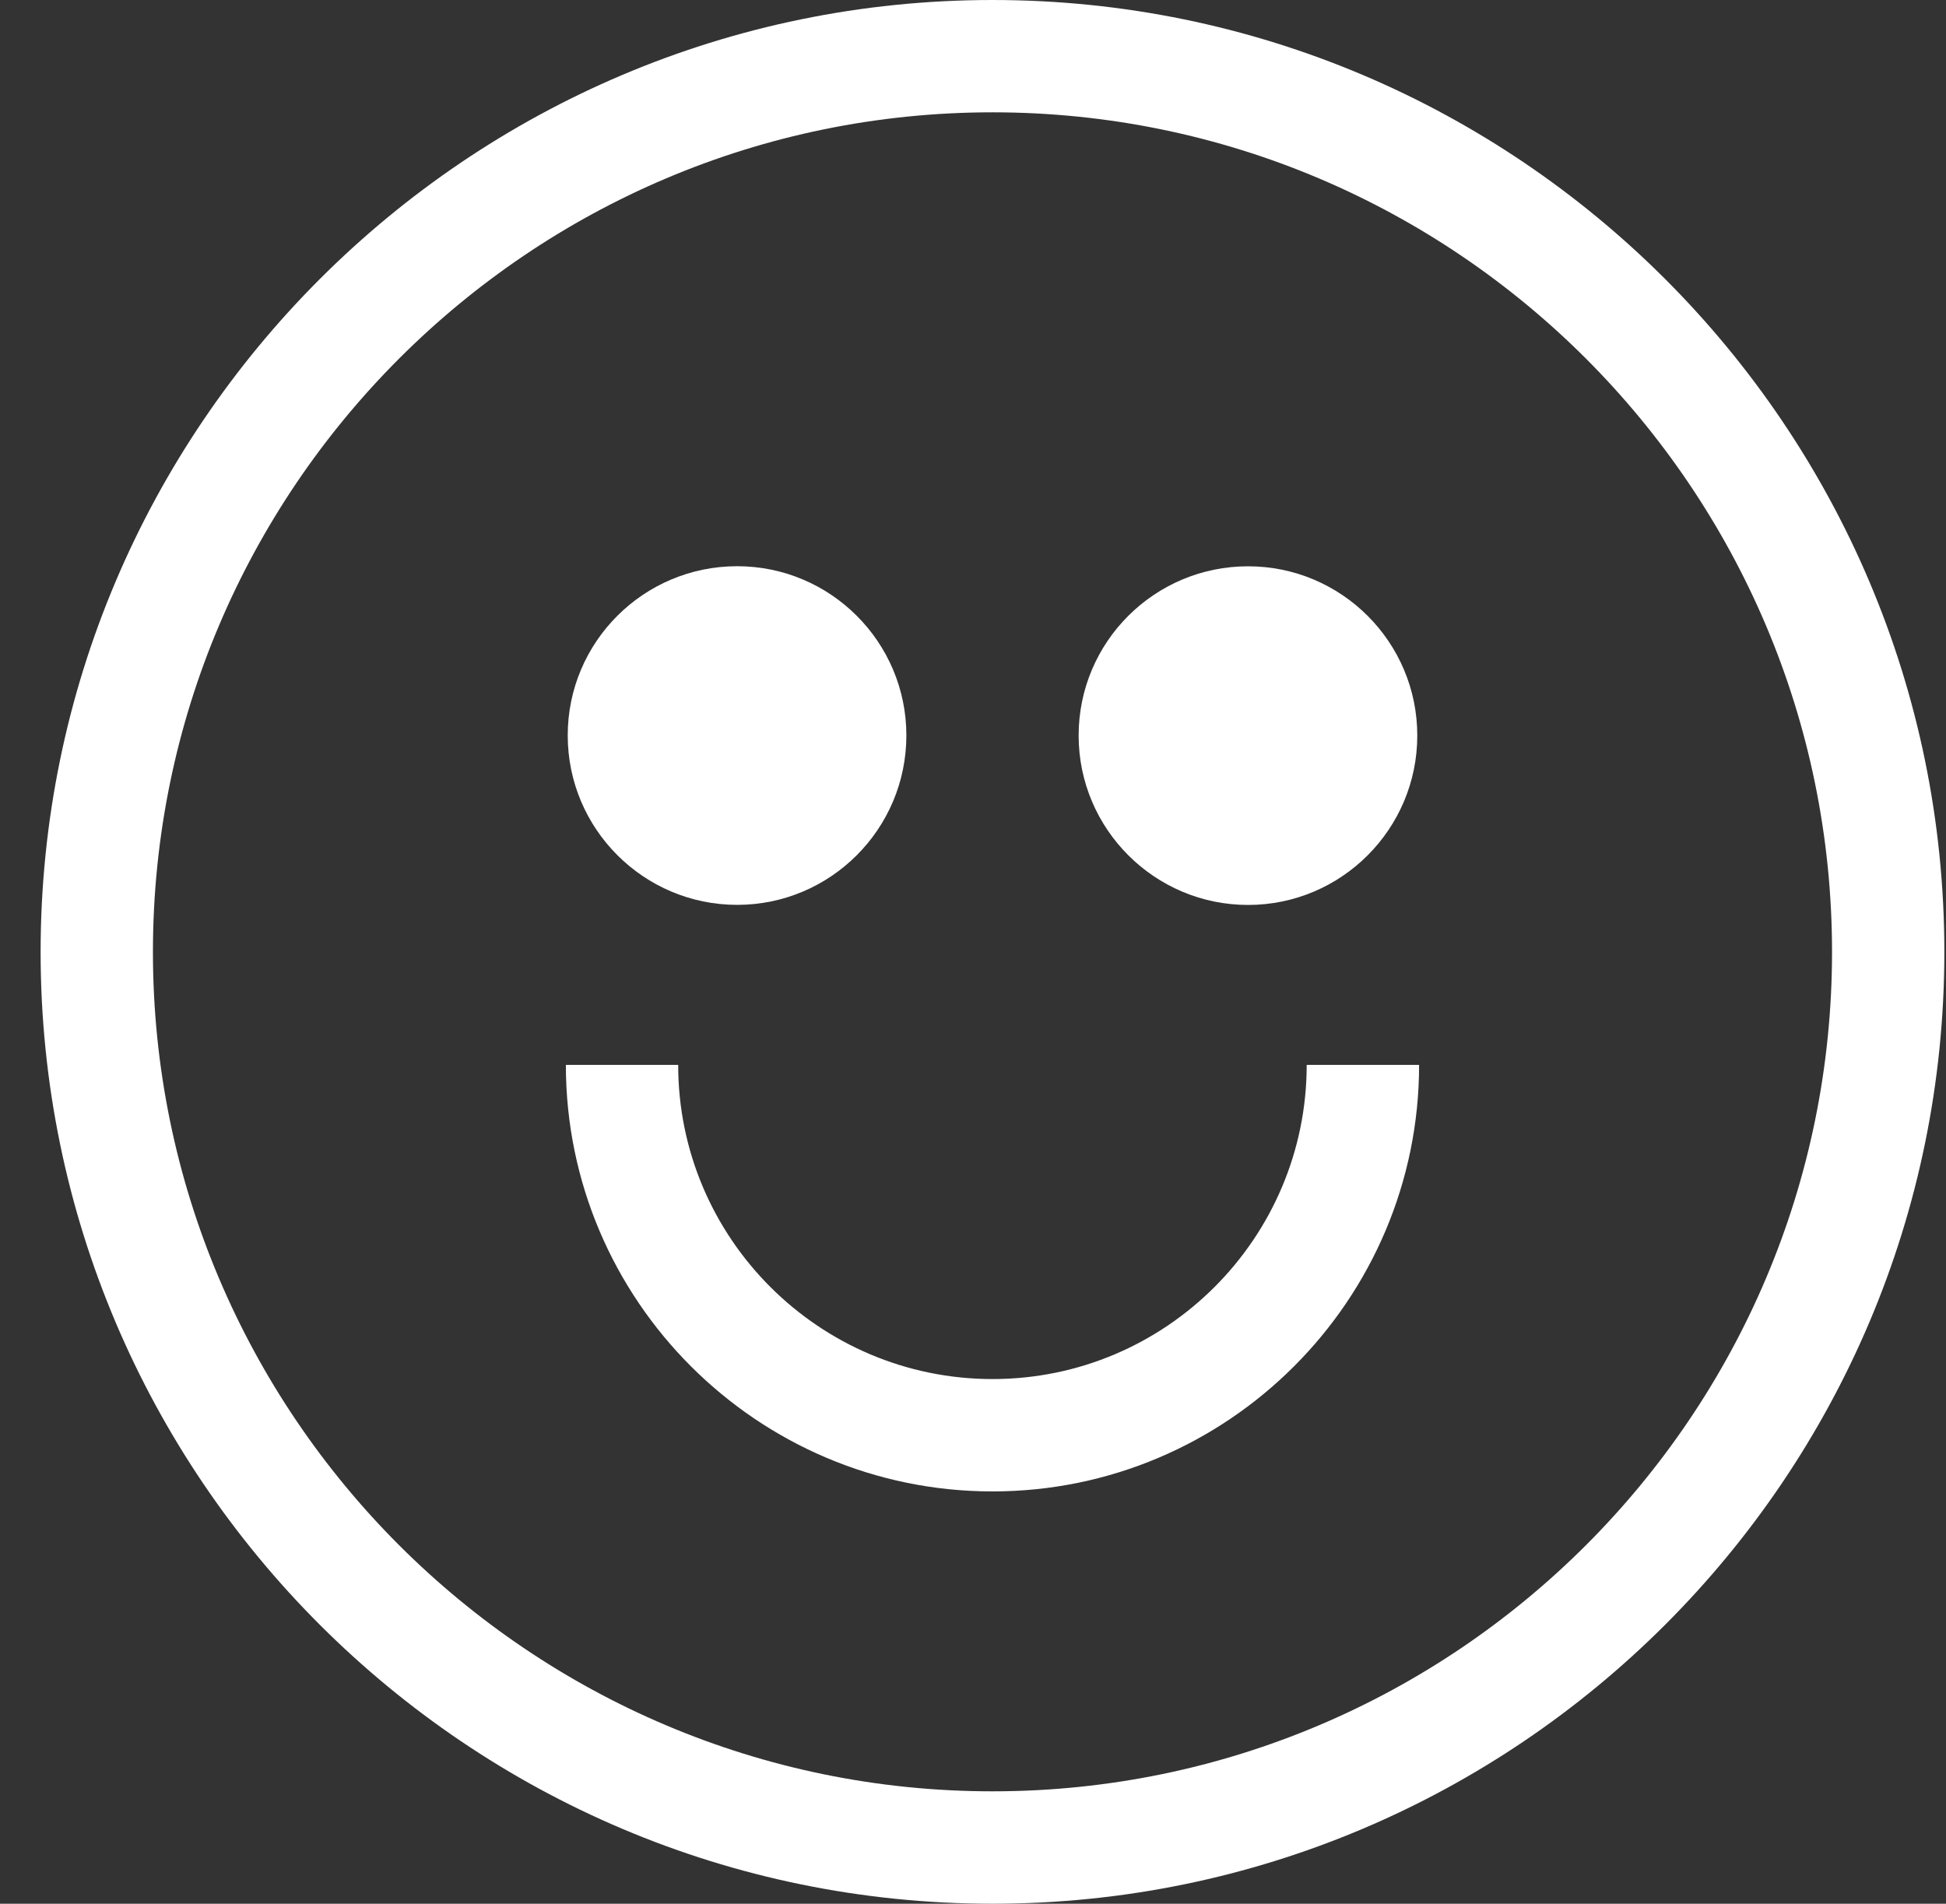 <svg width="46" height="45" viewBox="0 0 46 45" fill="none" xmlns="http://www.w3.org/2000/svg">
<rect x="0" y="0" width="46" height="45" fill="#333333" stroke="none"/>
<path d="M23.461 0C11.055 0 0.96 10.092 0.96 22.502C0.96 34.912 11.055 45 23.461 45C35.868 45 45.961 34.908 45.961 22.502C45.961 10.095 35.87 0 23.461 0ZM23.461 42.343C12.518 42.343 3.615 33.443 3.615 22.502C3.615 11.56 12.52 2.655 23.461 2.655C34.403 2.655 43.306 11.557 43.306 22.502C43.306 33.447 34.405 42.343 23.461 42.343Z" fill="white"/>
<path d="M33.502 17.386C33.502 19.597 31.708 21.391 29.502 21.391C27.295 21.391 25.497 19.597 25.497 17.386C25.497 15.174 27.293 13.386 29.502 13.386C31.71 13.386 33.502 15.179 33.502 17.386Z" fill="white"/>
<path d="M21.425 17.384C21.425 19.596 19.631 21.389 17.425 21.389C15.218 21.389 13.42 19.596 13.42 17.384C13.42 15.173 15.216 13.384 17.425 13.384C19.633 13.384 21.425 15.178 21.425 17.384Z" fill="white"/>
<path d="M33.545 25.171C33.545 30.733 29.02 35.254 23.461 35.254C17.903 35.254 13.376 30.733 13.376 25.171H16.031C16.031 29.269 19.365 32.598 23.461 32.598C27.558 32.598 30.888 29.268 30.888 25.171H33.543L33.545 25.171Z" fill="white"/>
</svg>
